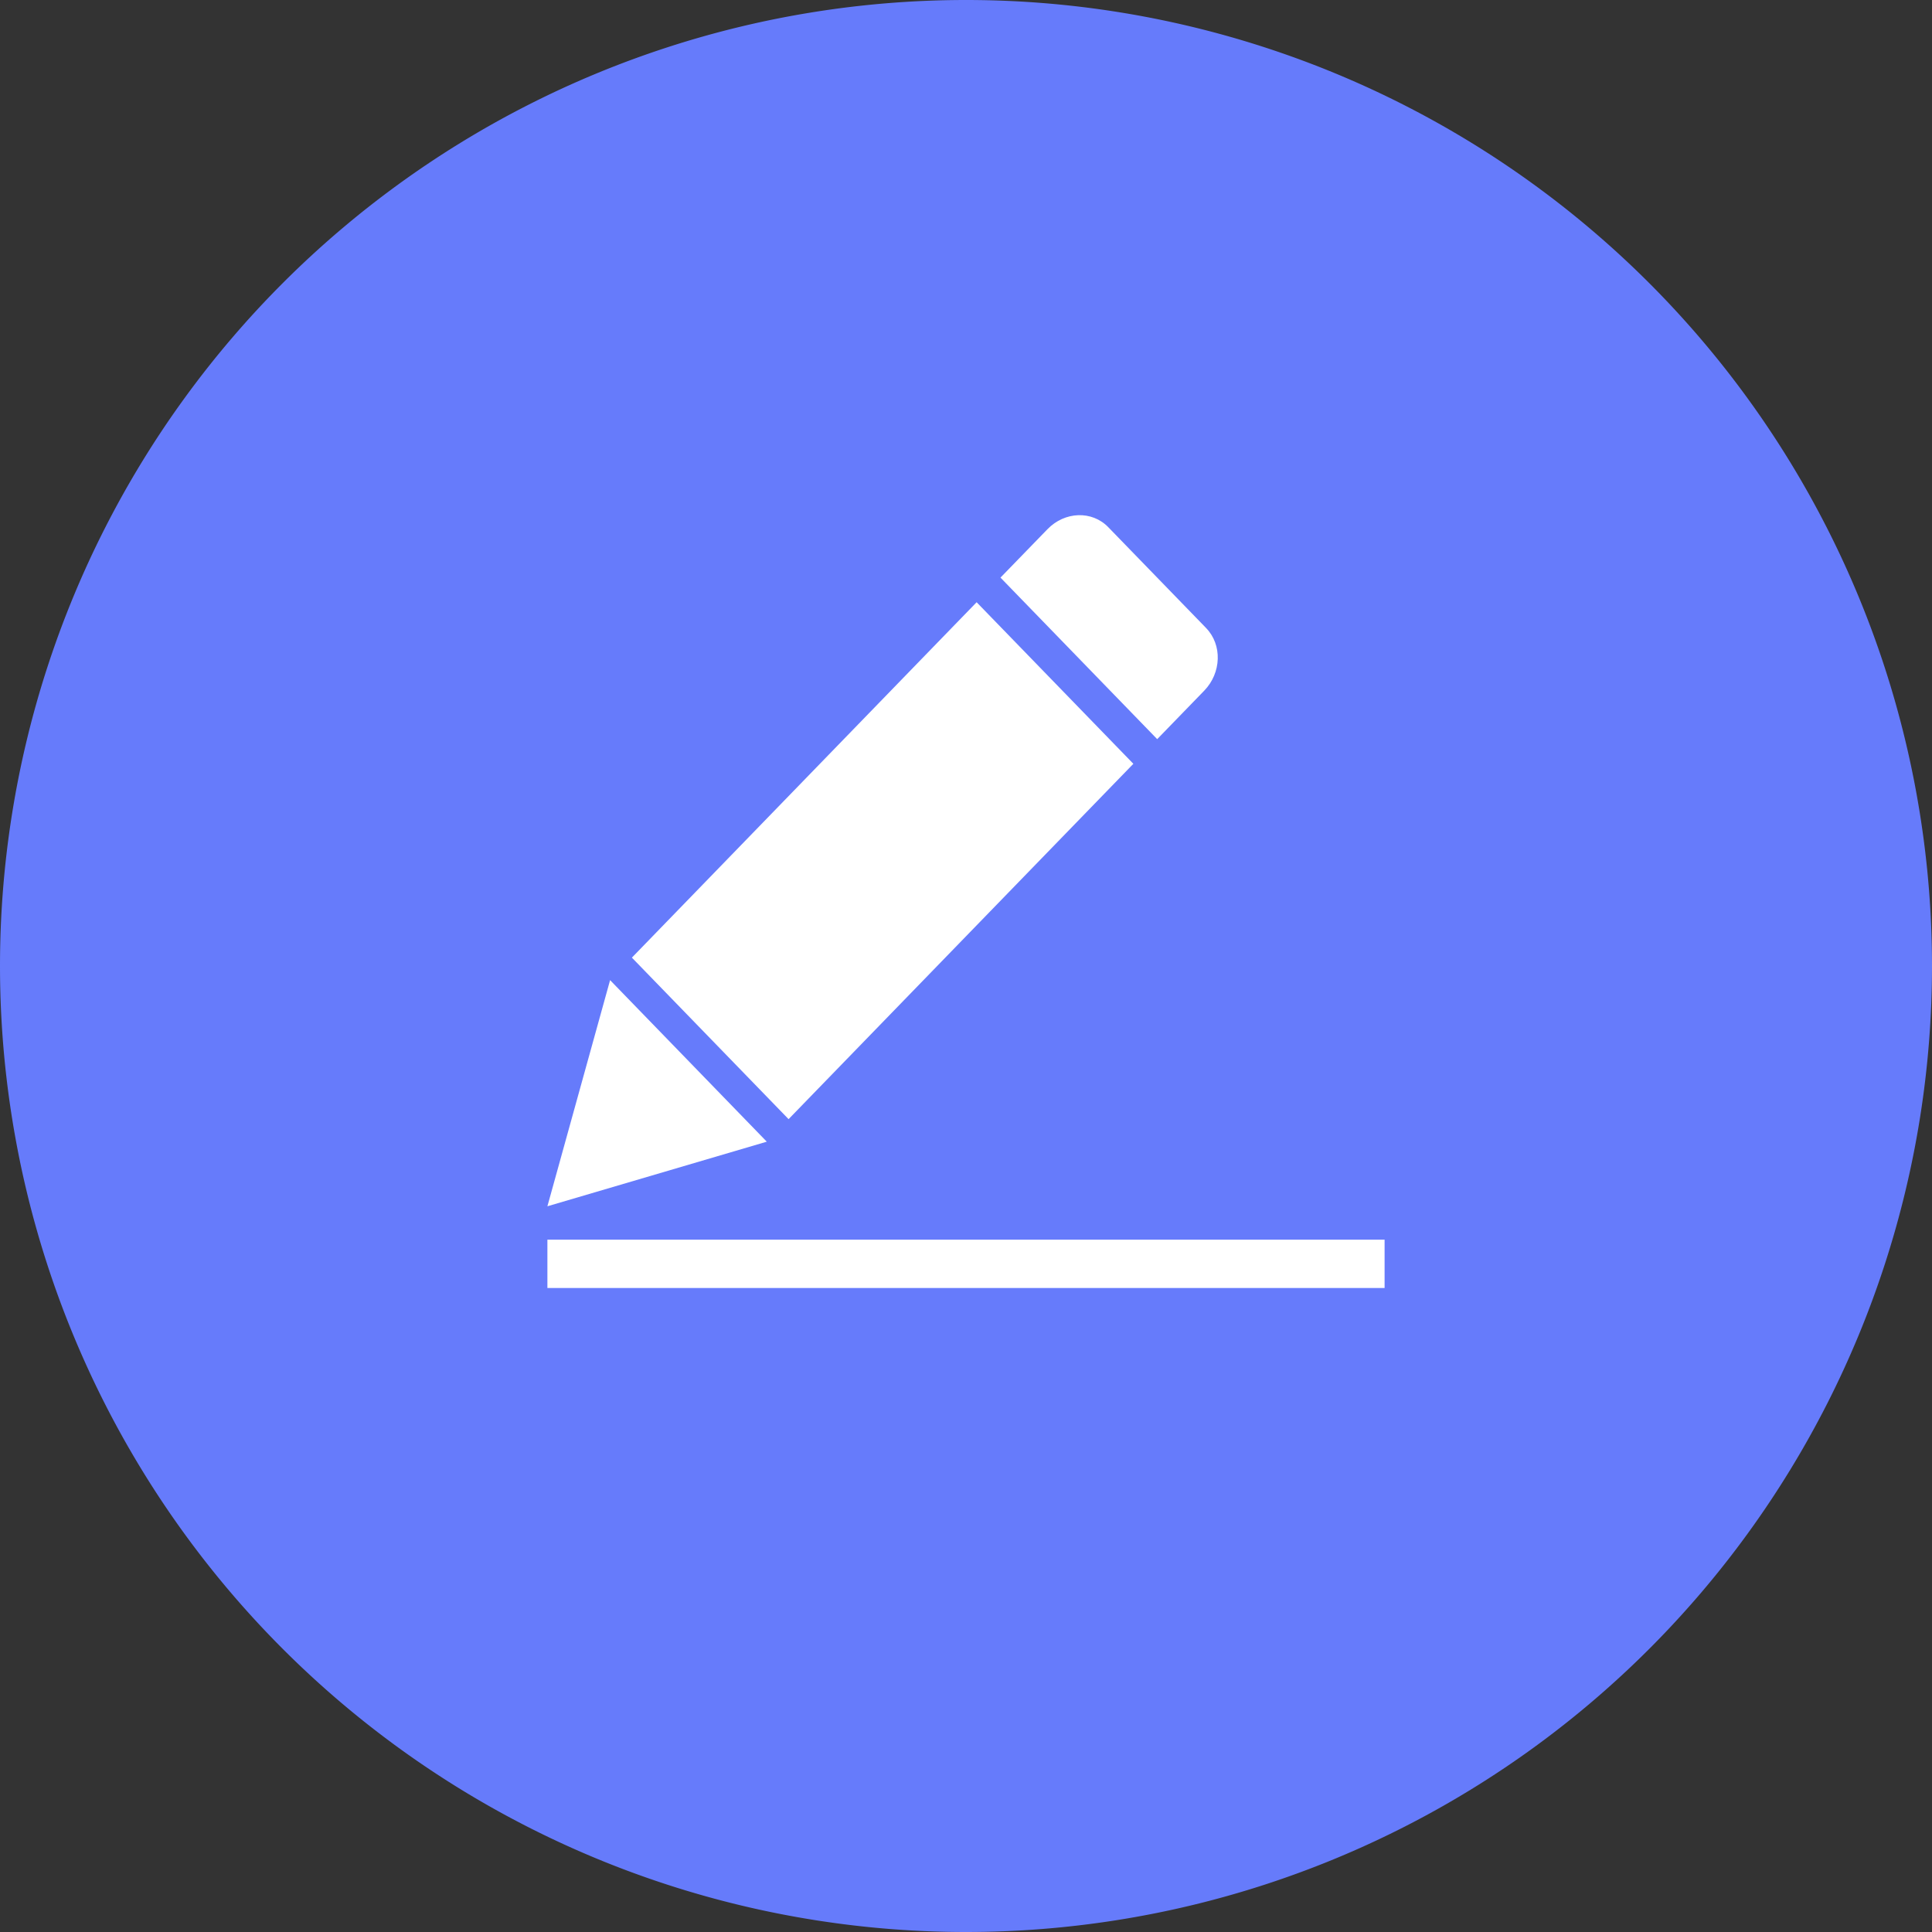 <?xml version="1.0" standalone="no"?><!DOCTYPE svg PUBLIC "-//W3C//DTD SVG 1.1//EN" "http://www.w3.org/Graphics/SVG/1.1/DTD/svg11.dtd"><svg t="1684031471476" class="icon" viewBox="0 0 1024 1024" version="1.1" xmlns="http://www.w3.org/2000/svg" p-id="17459" xmlns:xlink="http://www.w3.org/1999/xlink" width="200" height="200"><rect x="0" y="0" width="1024" height="1024" fill="#333333" stroke="none"/><path d="M512 512m-512 0a512 512 0 1 0 1024 0 512 512 0 1 0-1024 0Z" fill="#667BFB" p-id="17460"></path><path d="M290.133 657.05h443.733V682.667H290.133v-25.617z m0-17.698l116.275-34.236-83.046-85.623L290.133 639.351zM600.695 404.821l-83.063-85.623L334.916 507.563l83.046 85.606 182.733-188.331z m38.605-71.919l-51.917-53.504c-8.602-8.875-23.006-8.38-32.188 1.075l-24.917 25.668 83.063 85.623 24.917-25.685c9.165-9.455 9.626-24.303 1.024-33.178z" fill="#FFFFFF" p-id="17461"></path></svg>